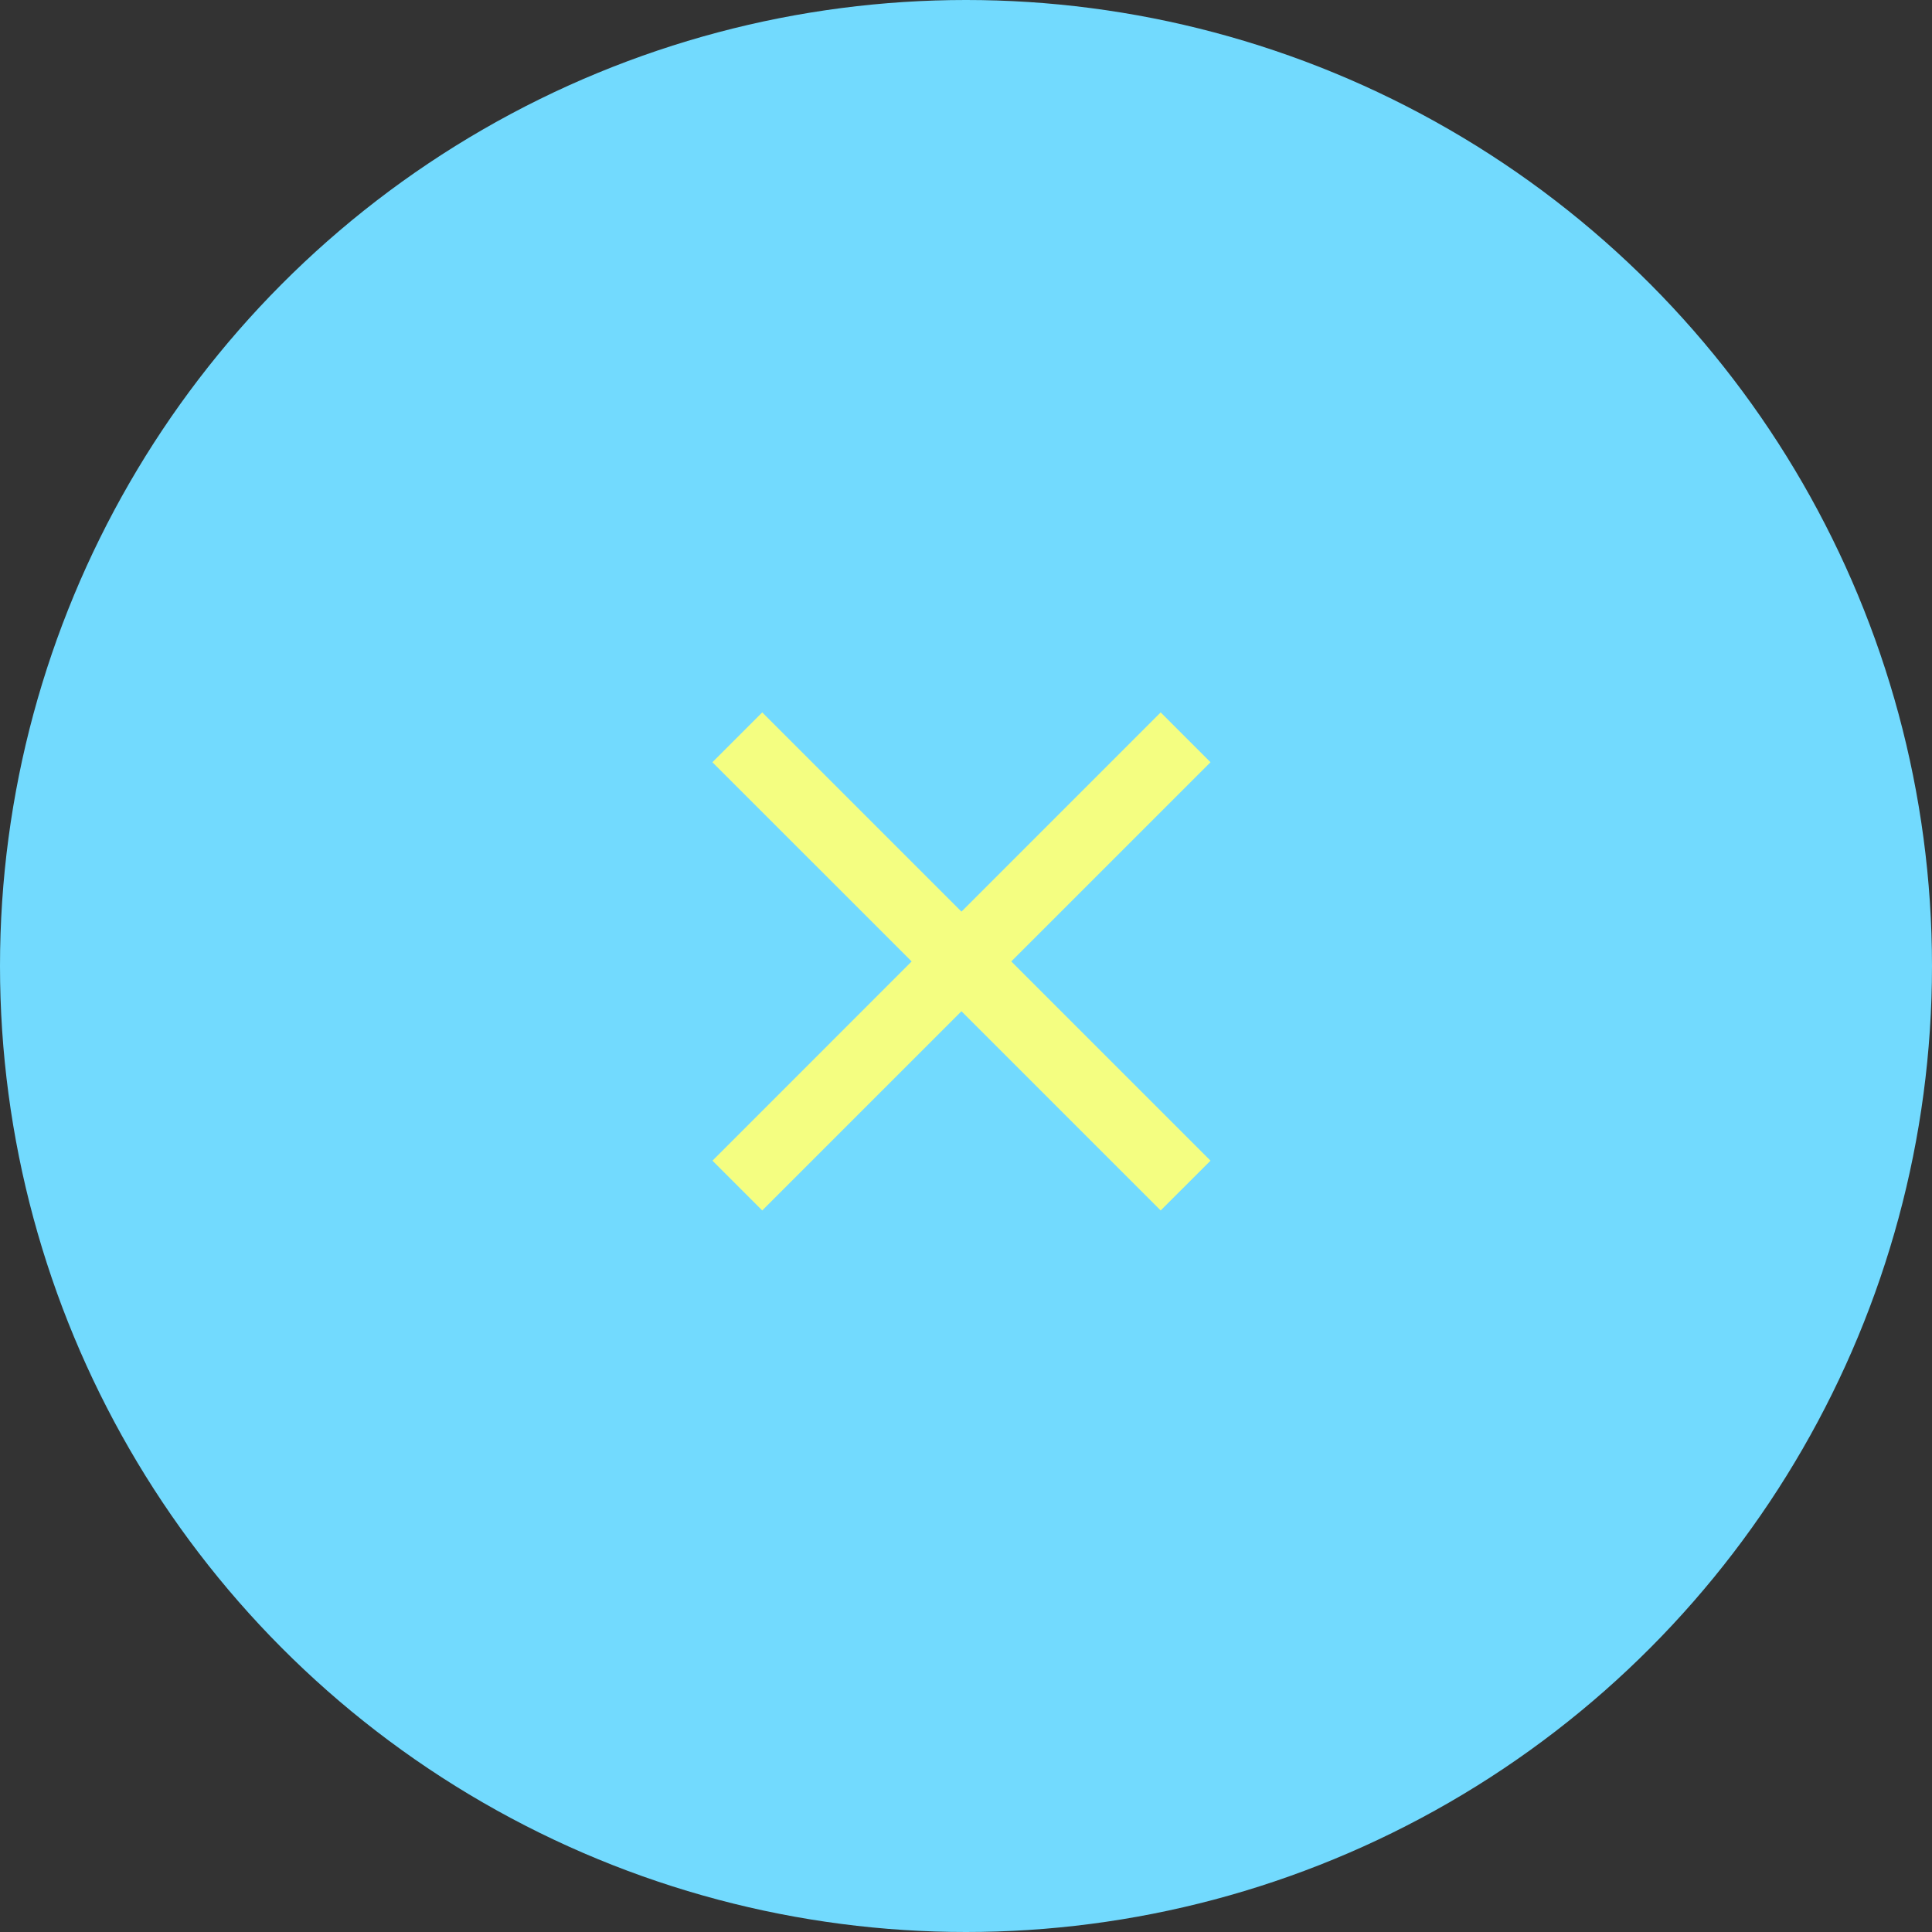 <svg width="34" height="34" viewBox="0 0 34 34" fill="none" xmlns="http://www.w3.org/2000/svg">
<rect x="0" y="0" width="34" height="34" fill="#333333" stroke="none"/>
<circle cx="17" cy="17" r="17" fill="#72DAFE"/>
<path fill-rule="evenodd" clip-rule="evenodd" d="M12.538 20.426L20.426 12.537L21.303 13.414L13.414 21.302L12.538 20.426Z" fill="#F4FE81"/>
<path fill-rule="evenodd" clip-rule="evenodd" d="M20.426 21.302L12.537 13.414L13.414 12.537L21.303 20.426L20.426 21.302Z" fill="#F4FE81"/>
</svg>
